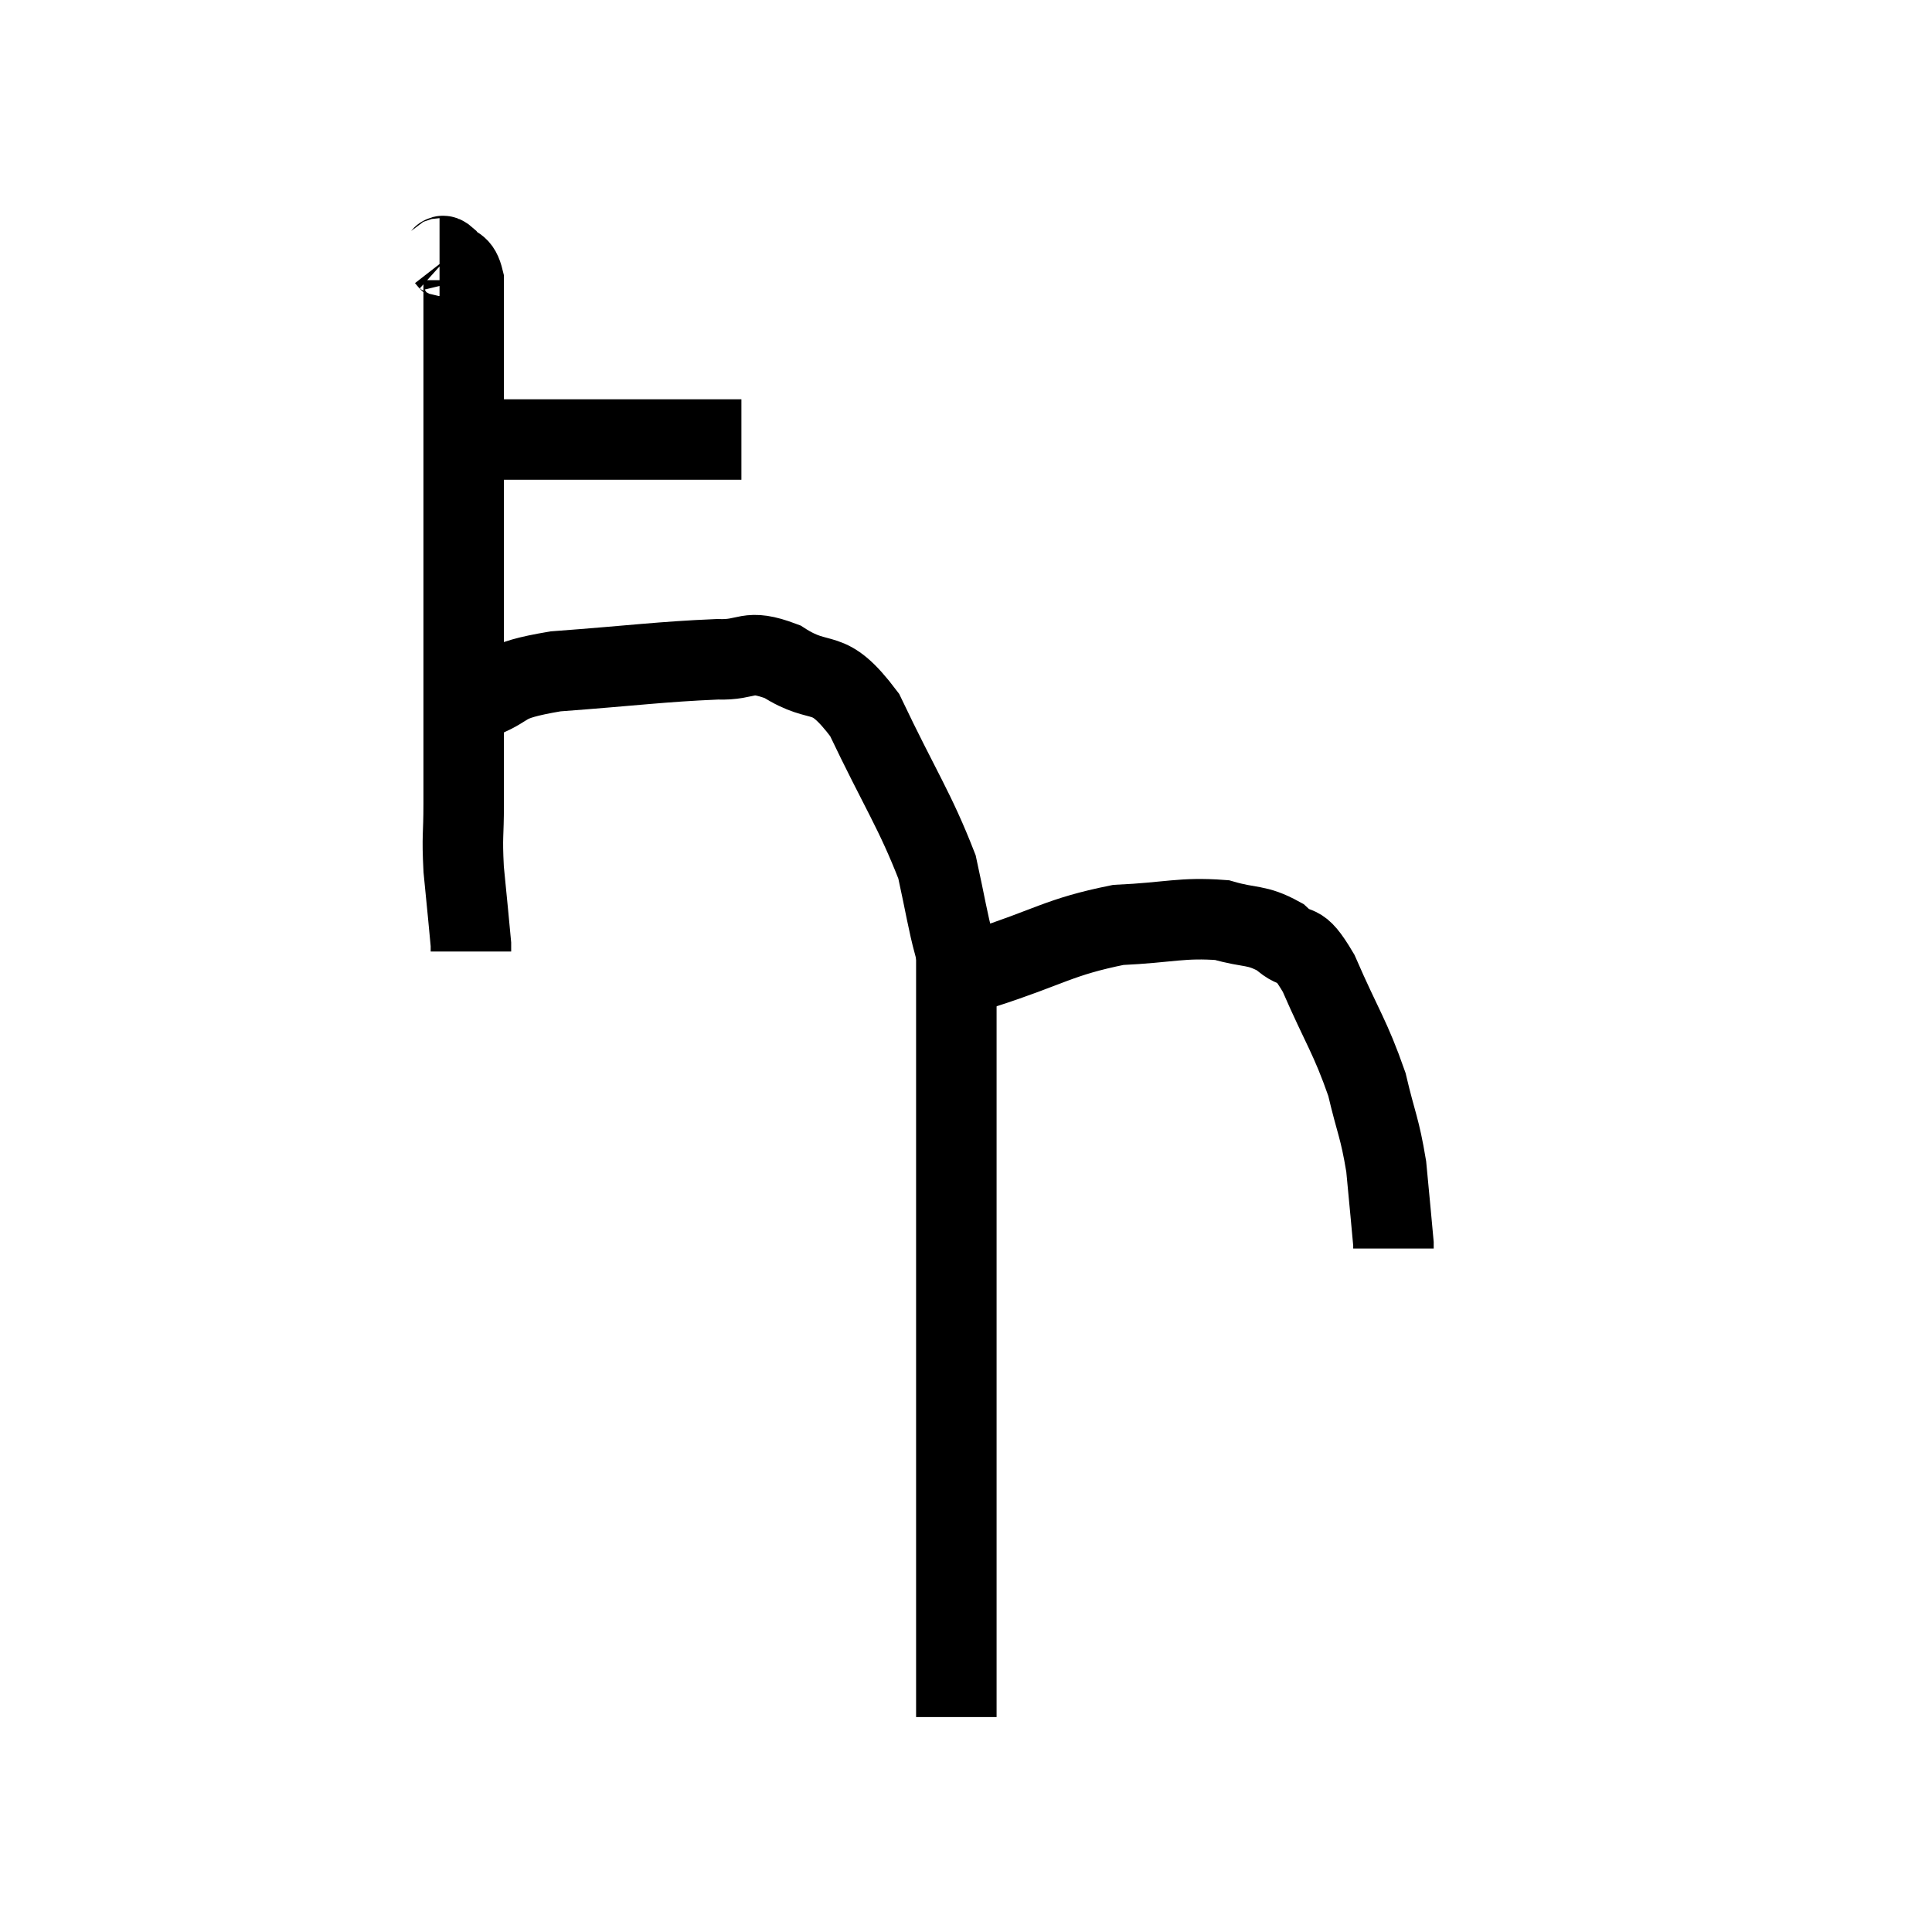 <svg width="48" height="48" viewBox="0 0 48 48" xmlns="http://www.w3.org/2000/svg"><path d="M 11.34 10.92 C 11.76 10.92, 11.415 10.92, 12.18 10.92 C 13.29 10.92, 13.515 10.92, 14.4 10.92 C 15.06 10.92, 14.985 10.92, 15.72 10.92 C 16.53 10.92, 16.665 10.92, 17.34 10.92 C 17.88 10.92, 18.15 10.92, 18.42 10.92 L 18.42 10.92" fill="none" stroke="black" stroke-width="2"></path><path d="M 10.92 6.42 C 11.01 6.42, 10.95 6.285, 11.1 6.42 C 11.31 6.69, 11.415 6.525, 11.52 6.96 C 11.52 7.56, 11.52 7.335, 11.52 8.16 C 11.52 9.21, 11.52 9.21, 11.52 10.26 C 11.52 11.31, 11.52 10.89, 11.52 12.36 C 11.52 14.25, 11.52 14.235, 11.52 16.14 C 11.52 18.06, 11.52 18.615, 11.52 19.98 C 11.52 20.79, 11.475 20.73, 11.52 21.6 C 11.61 22.53, 11.655 22.95, 11.7 23.46 L 11.7 23.64" fill="none" stroke="black" stroke-width="2"></path><path d="M 11.82 17.4 C 12.81 17.04, 12.3 16.935, 13.8 16.68 C 15.81 16.53, 16.41 16.44, 17.82 16.38 C 18.63 16.41, 18.525 16.095, 19.44 16.44 C 20.46 17.1, 20.52 16.485, 21.48 17.76 C 22.38 19.65, 22.725 20.115, 23.28 21.54 C 23.49 22.5, 23.55 22.905, 23.7 23.46 C 23.79 23.61, 23.835 23.685, 23.88 23.76 C 23.88 23.76, 23.85 23.7, 23.88 23.76 C 23.94 23.88, 23.865 23.925, 24 24 C 24.21 24.03, 23.475 24.315, 24.42 24.06 C 26.1 23.52, 26.295 23.28, 27.78 22.98 C 29.07 22.92, 29.355 22.785, 30.36 22.86 C 31.08 23.07, 31.2 22.95, 31.8 23.28 C 32.28 23.73, 32.22 23.265, 32.76 24.18 C 33.36 25.56, 33.54 25.74, 33.96 26.94 C 34.2 27.96, 34.275 27.99, 34.44 28.98 C 34.53 29.94, 34.575 30.39, 34.62 30.9 L 34.62 31.02" fill="none" stroke="black" stroke-width="2"></path><path d="M 23.76 23.52 C 23.76 23.88, 23.76 23.19, 23.76 24.24 C 23.76 25.98, 23.76 26.28, 23.76 27.72 C 23.76 28.86, 23.76 28.515, 23.76 30 C 23.76 31.83, 23.76 31.89, 23.76 33.66 C 23.76 35.37, 23.76 35.67, 23.76 37.08 C 23.76 38.19, 23.76 38.4, 23.76 39.3 C 23.76 39.99, 23.76 39.975, 23.76 40.68 C 23.76 41.4, 23.76 41.67, 23.76 42.12 C 23.76 42.3, 23.76 42.39, 23.76 42.48 C 23.76 42.48, 23.76 42.48, 23.76 42.48 C 23.76 42.48, 23.76 42.435, 23.76 42.48 L 23.76 42.66" fill="none" stroke="black" stroke-width="2"></path></svg>